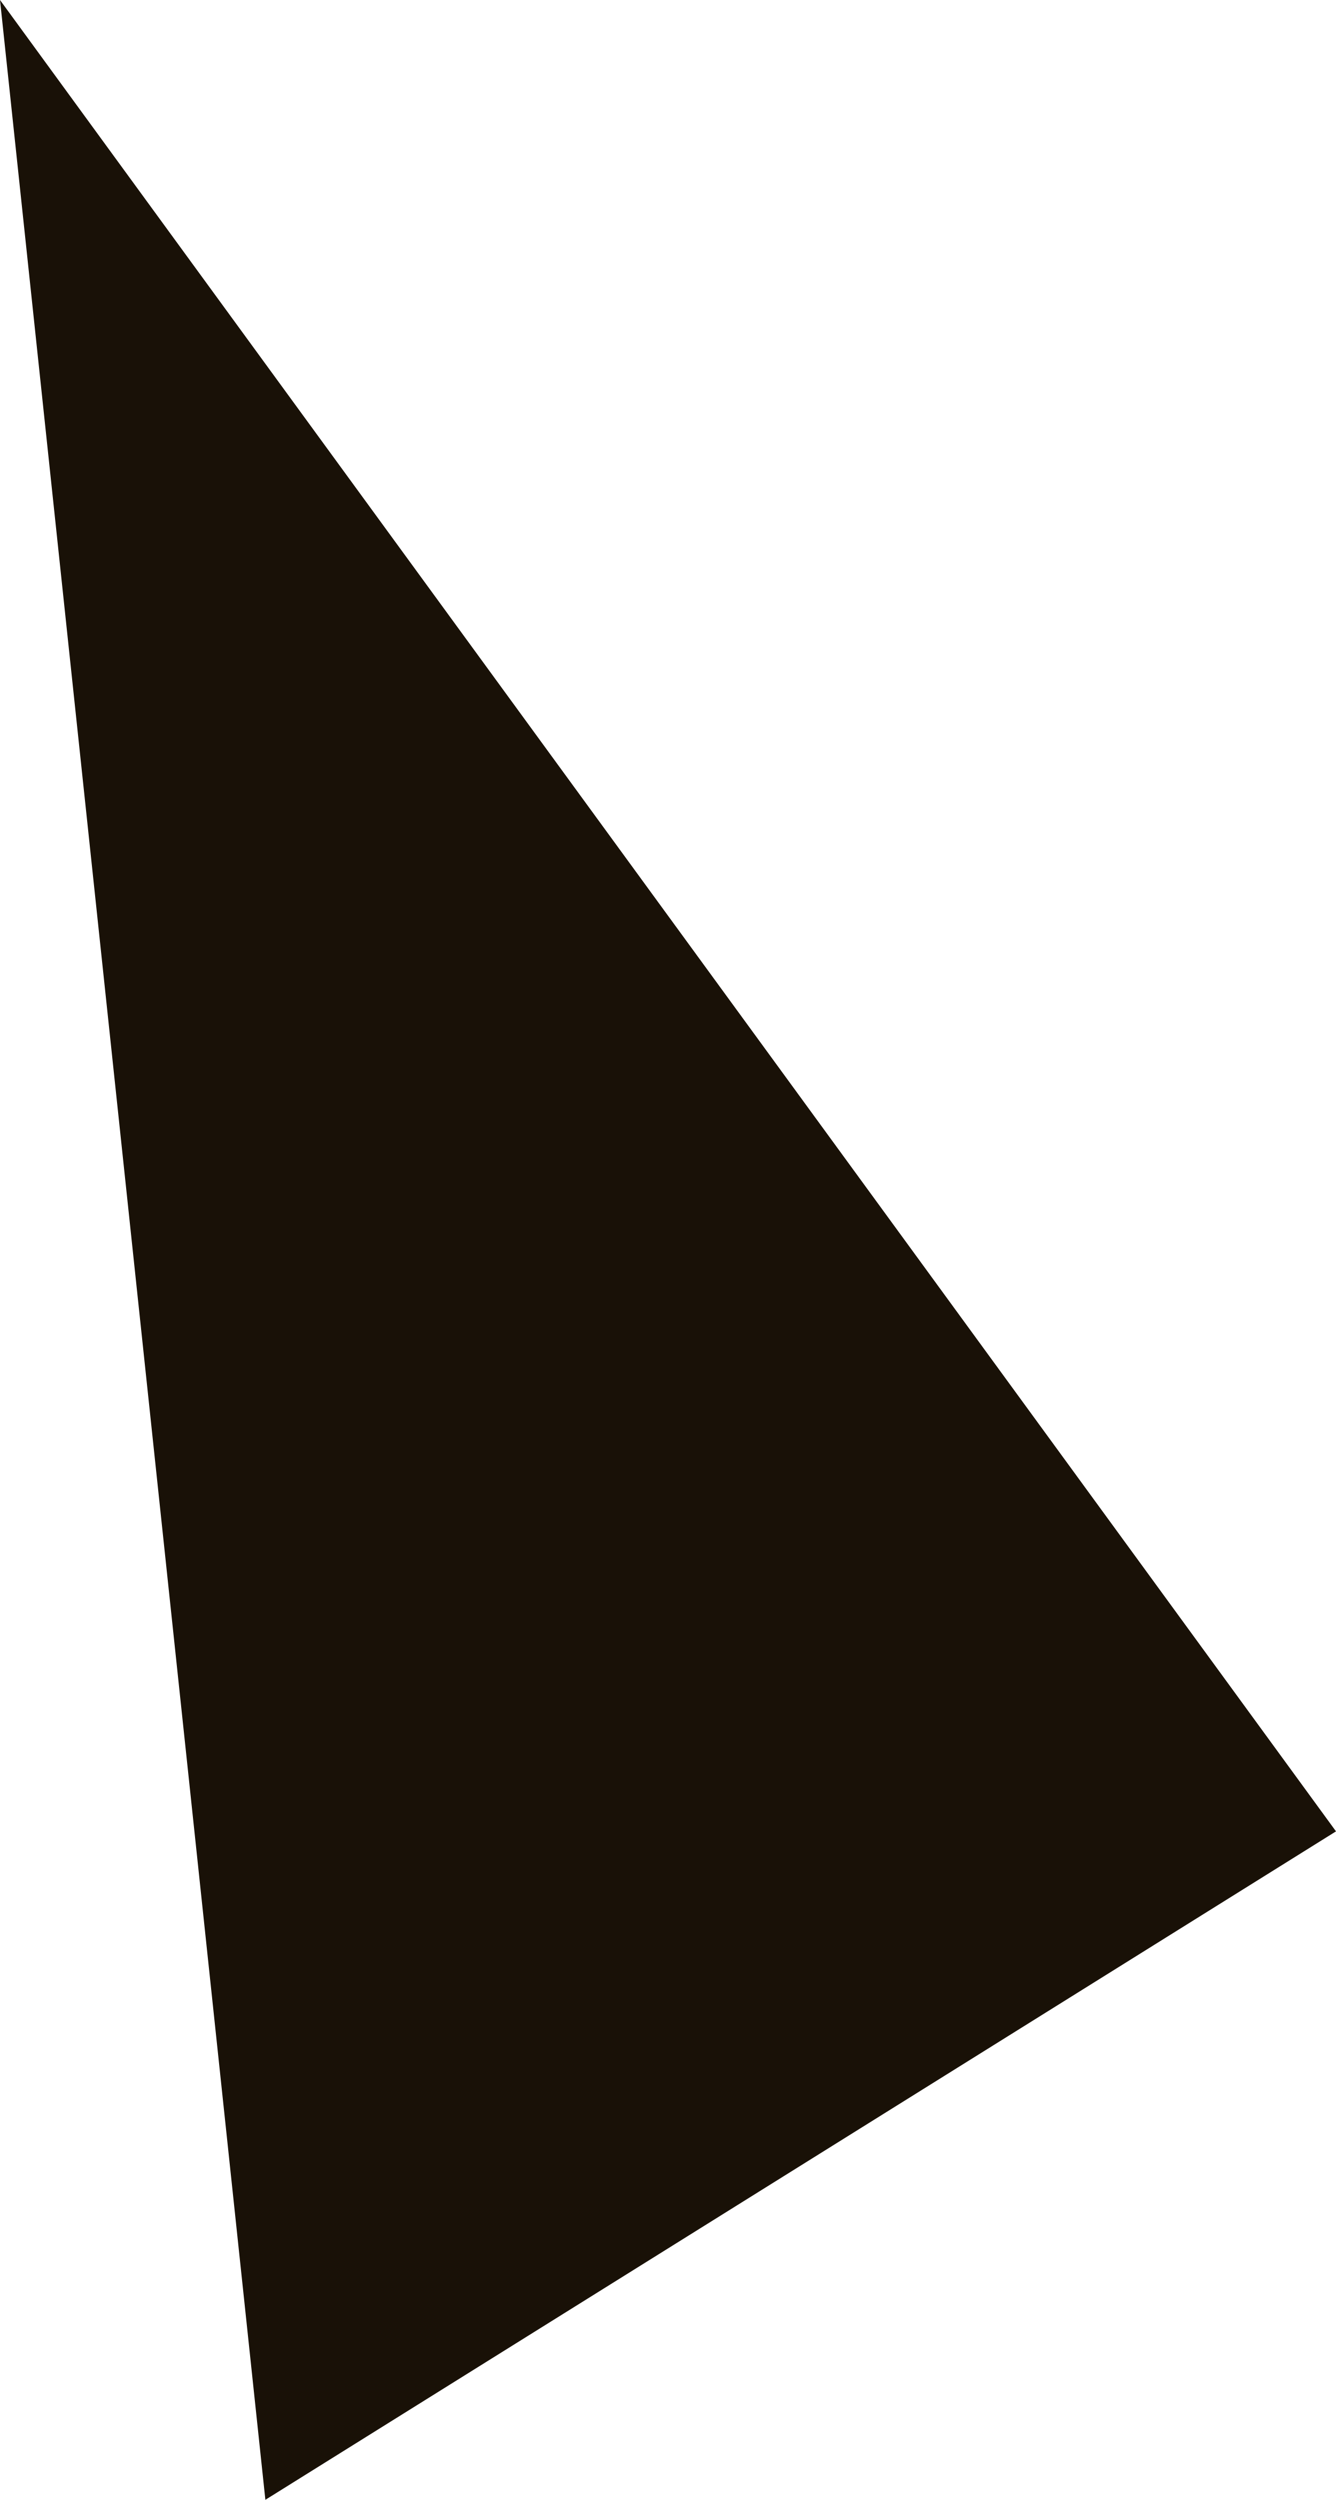 <svg xmlns="http://www.w3.org/2000/svg" viewBox="0 0 14.6 27.3">
  <defs>
    <style>
      .cls-1 {
        fill: #191107;
      }
    </style>
  </defs>
  <path id="Path_33" data-name="Path 33" class="cls-1" d="M56.7,130.4l14.6,20-11.7,7.3Z" transform="translate(-56.7 -130.4)"/>
</svg>
